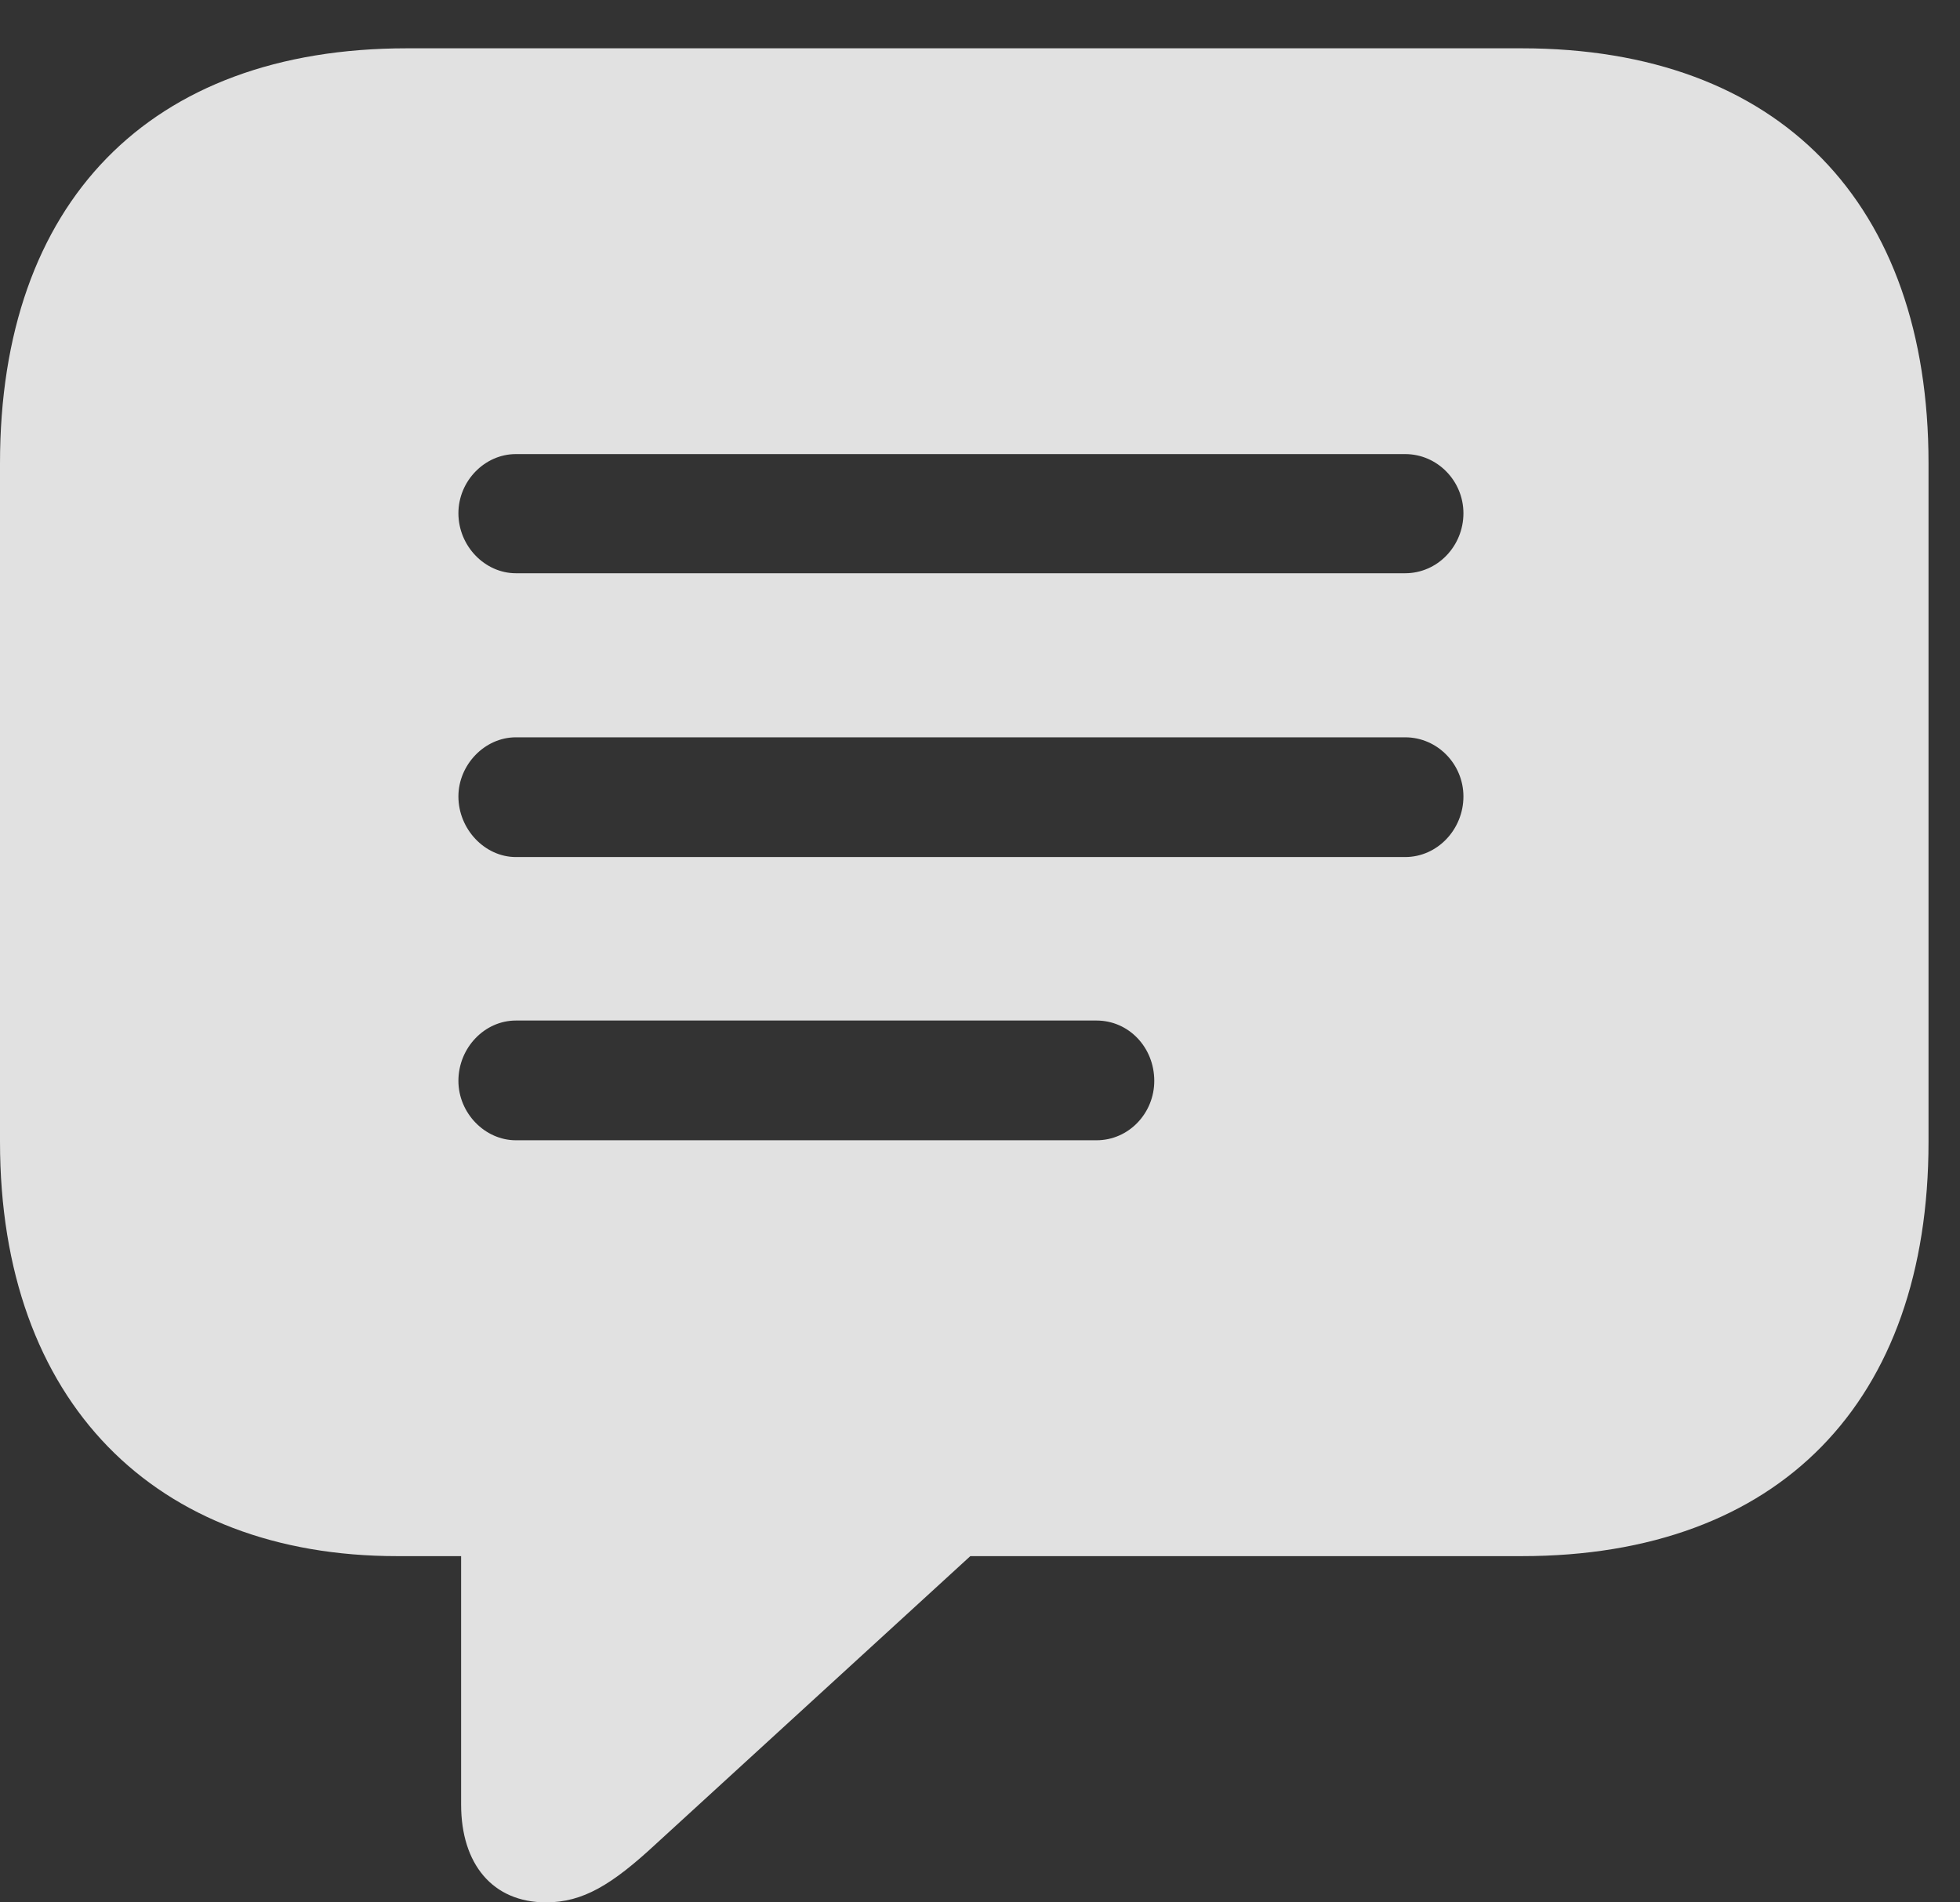 <svg width="34" height="33" viewBox="0 0 34 33" fill="none" xmlns="http://www.w3.org/2000/svg">
<rect x="0" y="0" width="34" height="33" fill="#333333" stroke="none"/>
<path d="M33.454 8.035V19.807C33.454 24.313 30.869 26.994 26.397 26.994H16.832L11.38 31.985C10.611 32.699 10.108 33 9.472 33C8.546 33 7.999 32.336 7.999 31.303V26.994H6.893C2.694 26.994 0 24.323 0 19.807V8.035C0 3.519 2.586 0.838 7.057 0.838H26.397C30.869 0.838 33.454 3.529 33.454 8.035ZM8.949 17.703C8.406 17.703 7.952 18.176 7.952 18.75C7.952 19.308 8.411 19.78 8.949 19.78H19.021C19.583 19.78 20.023 19.308 20.023 18.75C20.023 18.171 19.583 17.703 19.021 17.703H8.949ZM8.949 12.79C8.406 12.79 7.952 13.268 7.952 13.816C7.952 14.385 8.411 14.867 8.949 14.867H24.375C24.937 14.867 25.386 14.385 25.386 13.816C25.386 13.258 24.937 12.79 24.375 12.79H8.949ZM8.949 7.877C8.406 7.877 7.952 8.346 7.952 8.903C7.952 9.472 8.411 9.944 8.949 9.944H24.375C24.937 9.944 25.386 9.472 25.386 8.903C25.386 8.346 24.937 7.877 24.375 7.877H8.949Z" fill="white" fill-opacity="0.85"/>
</svg>
